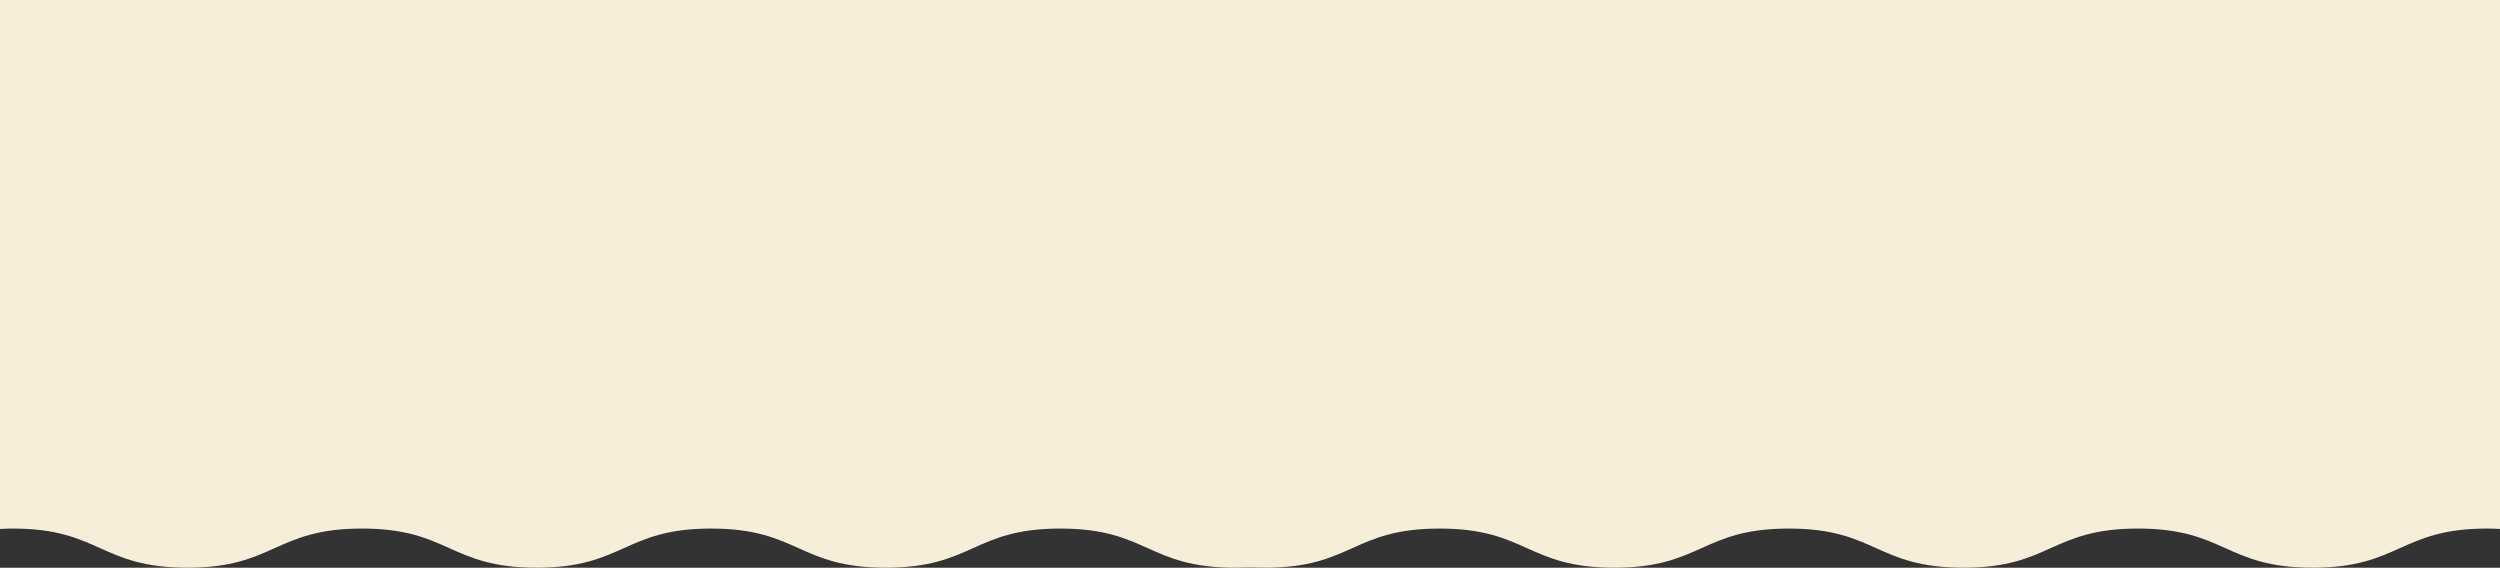<svg width="1440" height="327" viewBox="0 0 1440 327" fill="none" xmlns="http://www.w3.org/2000/svg">
<rect x="0" y="0" width="1440" height="327" fill="#333333" stroke="none"/>
<path d="M720 0L720 326.869C722.706 326.953 725.579 327 728.655 327C778.939 327 778.939 304.448 829.224 304.448C879.508 304.448 879.508 327 929.792 327C980.076 327 980.076 304.448 1030.36 304.448C1080.64 304.448 1080.64 327 1130.93 327C1181.21 327 1181.21 304.448 1231.5 304.448C1281.78 304.448 1281.78 327 1332.07 327C1382.35 327 1382.35 304.448 1432.62 304.448C1435.19 304.448 1437.64 304.533 1440 304.693L1440 -7.8356e-05L720 0Z" fill="#F7EED9"/>
<path d="M720 0L720 326.869C717.294 326.953 714.421 327 711.345 327C661.061 327 661.061 304.448 610.776 304.448C560.492 304.448 560.492 327 510.208 327C459.924 327 459.924 304.448 409.639 304.448C359.355 304.448 359.355 327 309.071 327C258.787 327 258.787 304.448 208.503 304.448C158.218 304.448 158.218 327 107.934 327C57.65 327 57.65 304.448 7.379 304.448C4.813 304.448 2.362 304.533 3.33557e-05 304.693L0 -7.8356e-05L720 0Z" fill="#F7EED9"/>
</svg>
